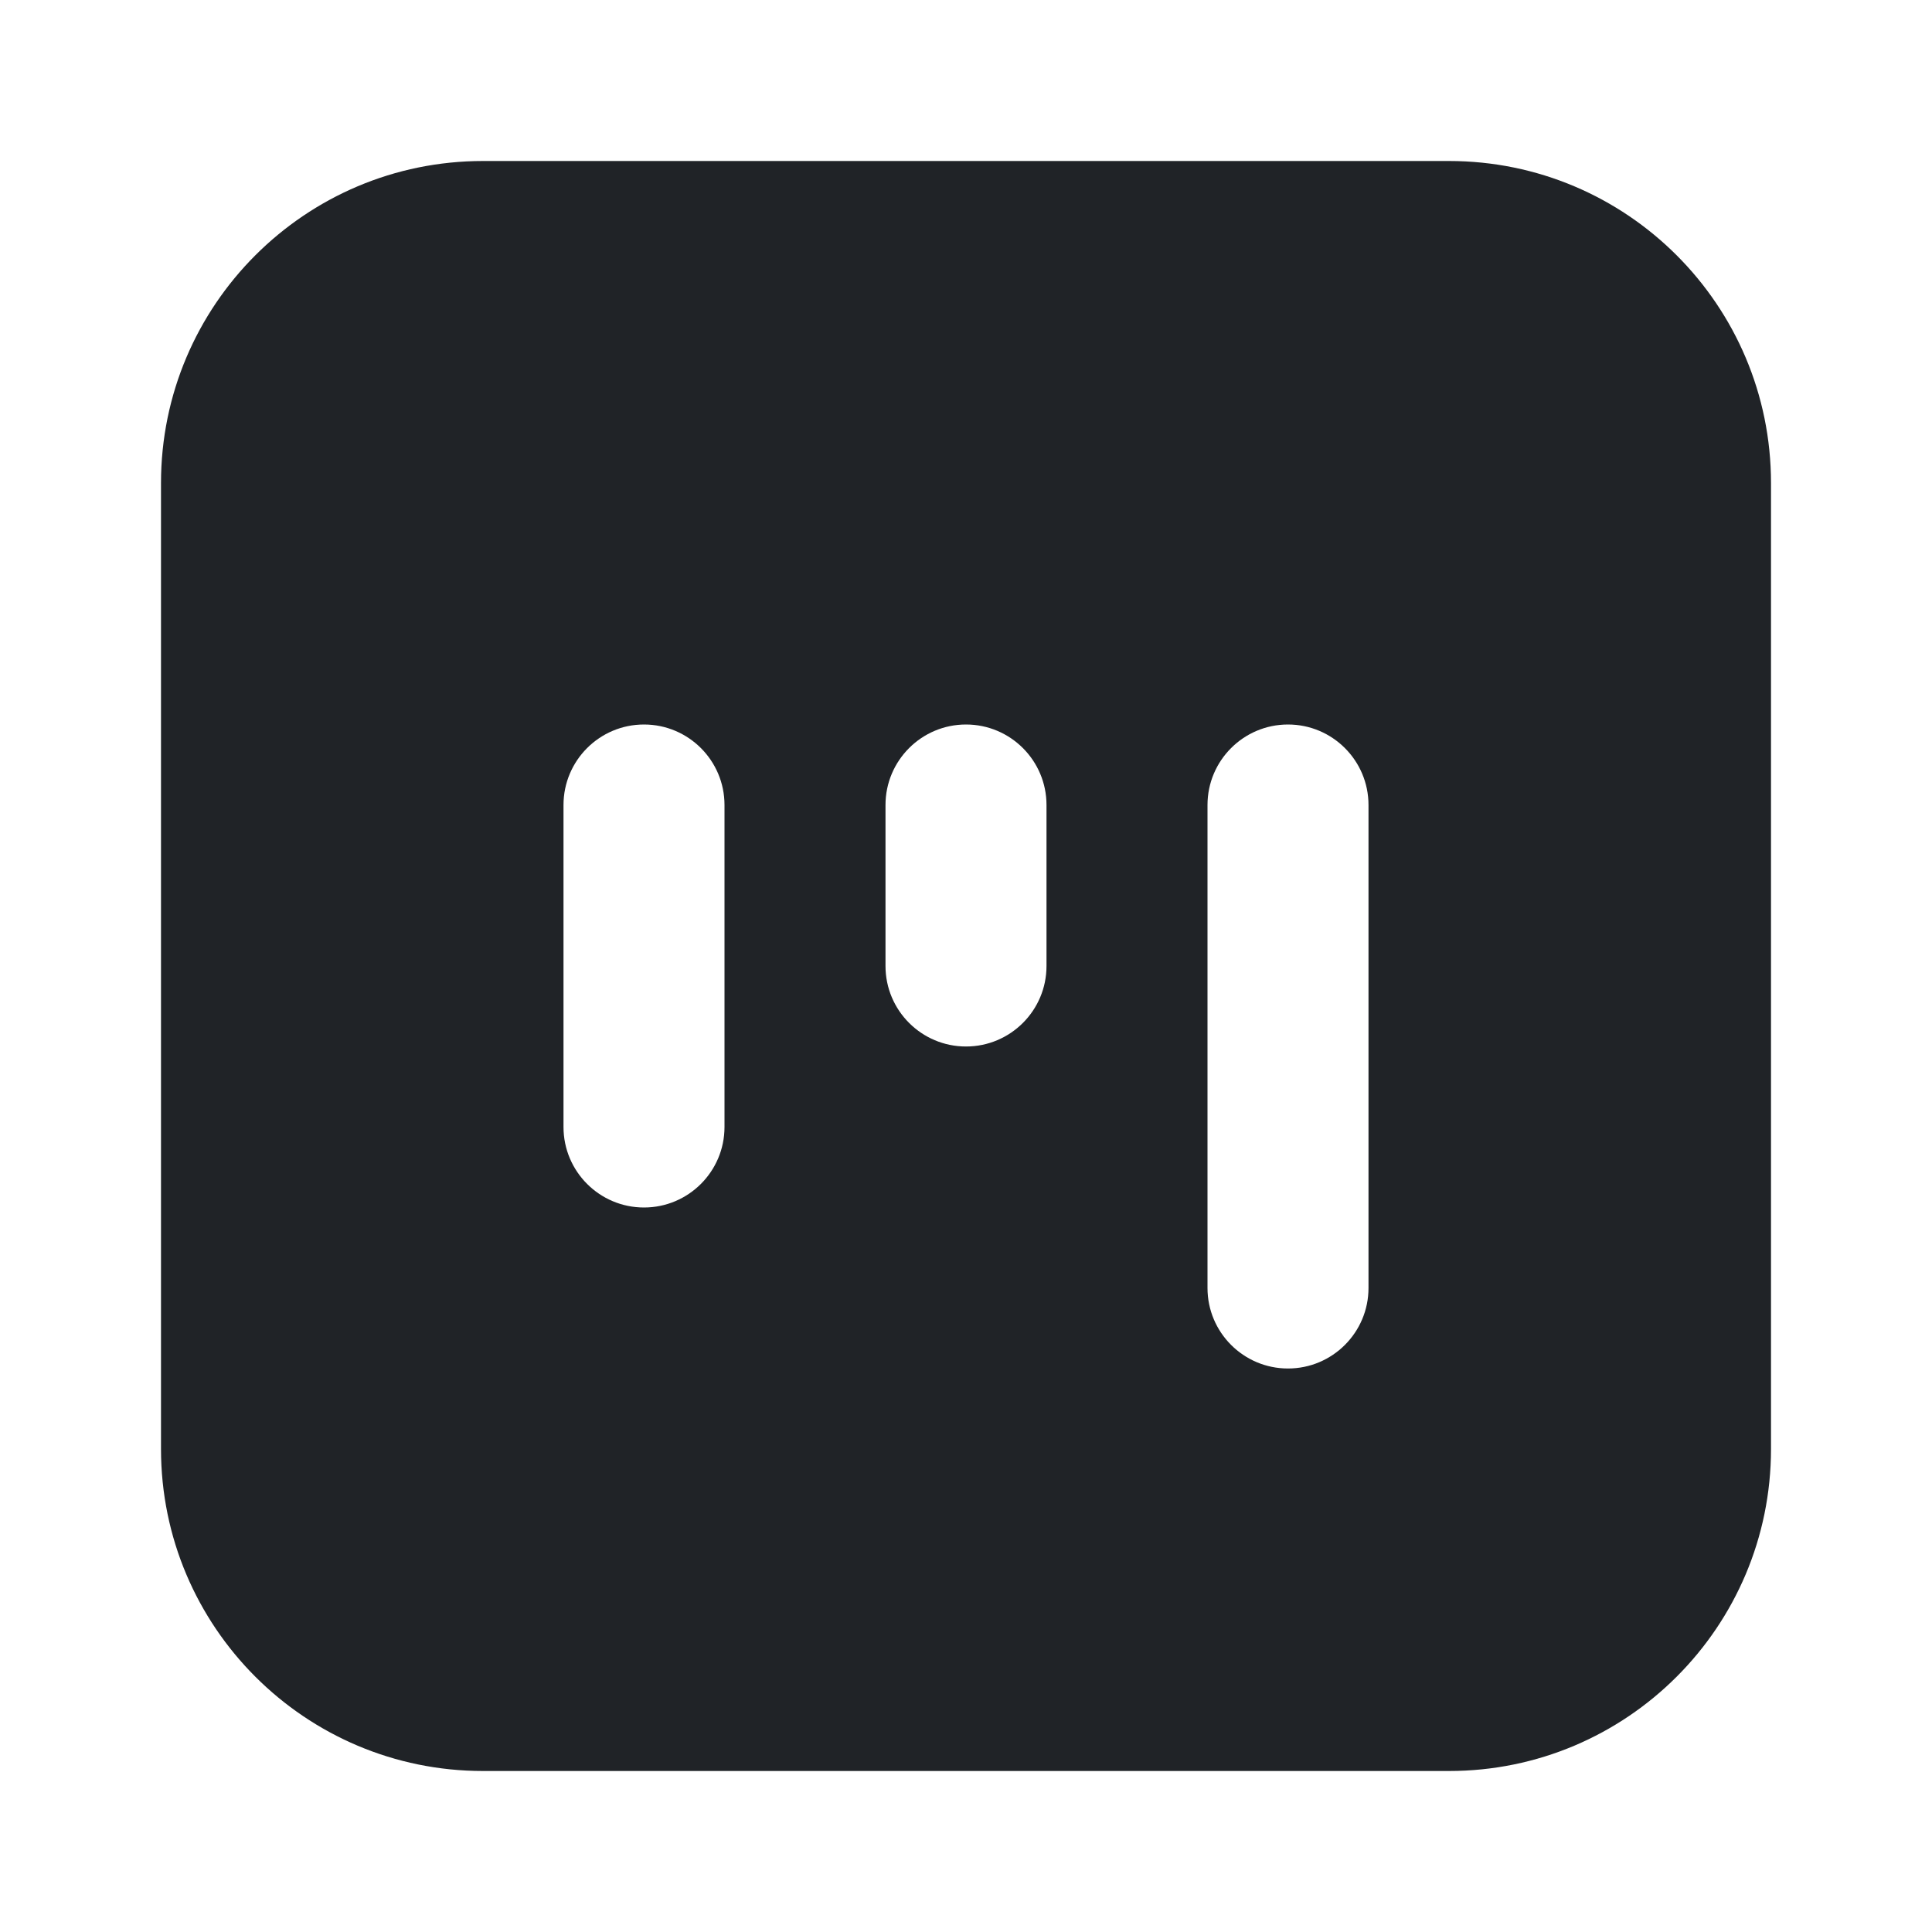 <svg width="24" height="24" viewBox="0 0 24 24" fill="none" xmlns="http://www.w3.org/2000/svg">
<g clip-path="url(#clip0_150_245)">
<path d="M18 2C20.209 2 22 3.791 22 6V18C22 20.209 20.209 22 18 22H6C3.791 22 2 20.209 2 18V6C2 3.791 3.791 2 6 2H18ZM16 9C15.448 9 15 9.448 15 10V16C15 16.552 15.448 17 16 17C16.552 17 17 16.552 17 16V10C17 9.448 16.552 9 16 9ZM8 9C7.448 9 7 9.448 7 10V14C7 14.552 7.448 15 8 15C8.552 15 9 14.552 9 14V10C9 9.448 8.552 9 8 9ZM12 9C11.448 9 11 9.448 11 10V12C11 12.552 11.448 13 12 13C12.552 13 13 12.552 13 12V10C13 9.448 12.552 9 12 9Z" fill="#202327"/>
</g>
<defs>
<clipPath id="clip0_150_245">
<rect width="24" height="24" fill="white"/>
</clipPath>
</defs>
</svg>
